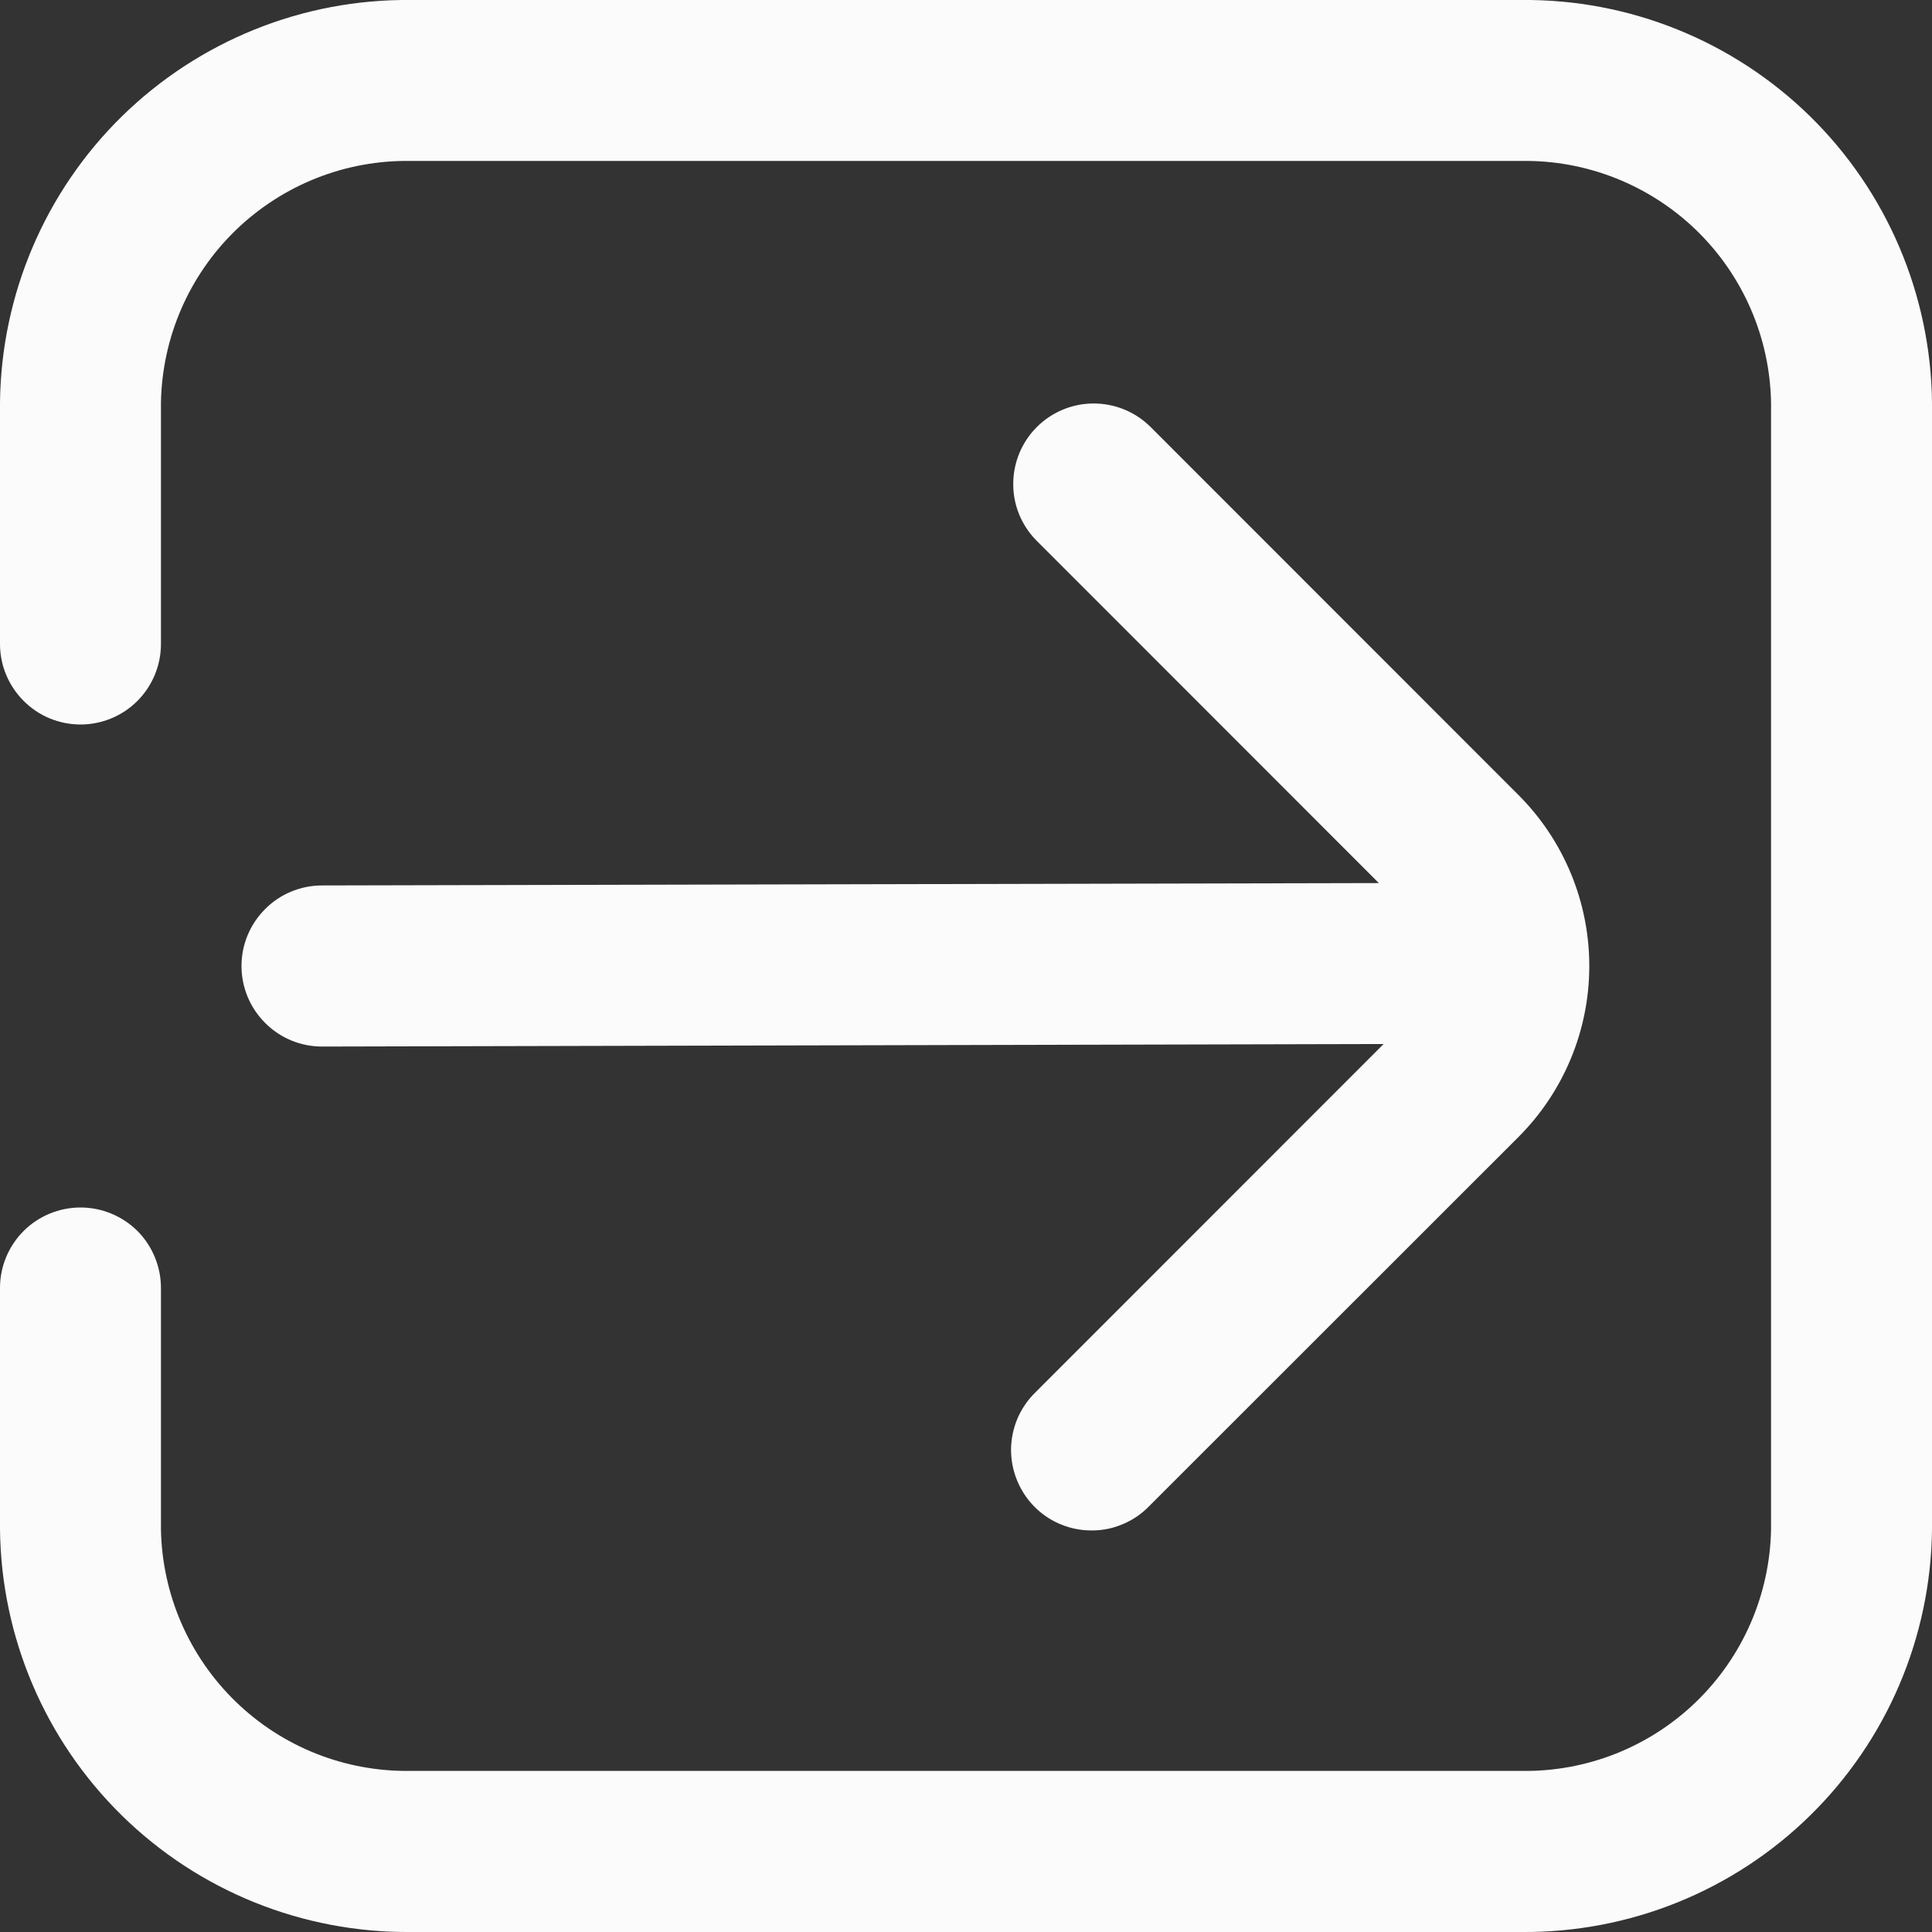 <svg width="13" height="13" viewBox="0 0 13 13" fill="none" xmlns="http://www.w3.org/2000/svg">
<rect x="0" y="0" width="13" height="13" fill="#333333" stroke="none"/>
<g clip-path="url(#clip0_1_5981)">
<path d="M10.238 -0H2.763C2.037 -0.007 1.339 0.275 0.821 0.782C0.303 1.29 0.008 1.983 0 2.708L0 4.333C0 4.477 0.057 4.614 0.159 4.716C0.26 4.818 0.398 4.875 0.542 4.875C0.685 4.875 0.823 4.818 0.925 4.716C1.026 4.614 1.083 4.477 1.083 4.333V2.708C1.091 2.27 1.272 1.853 1.587 1.548C1.902 1.244 2.324 1.076 2.763 1.083H10.238C10.675 1.076 11.098 1.244 11.413 1.548C11.728 1.853 11.909 2.27 11.917 2.708V10.291C11.909 10.729 11.728 11.146 11.413 11.451C11.098 11.756 10.675 11.923 10.238 11.916H2.763C2.324 11.923 1.902 11.756 1.587 11.451C1.272 11.146 1.091 10.729 1.083 10.291V8.666C1.083 8.523 1.026 8.385 0.925 8.283C0.823 8.182 0.685 8.125 0.542 8.125C0.398 8.125 0.26 8.182 0.159 8.283C0.057 8.385 0 8.523 0 8.666L0 10.291C0.008 11.017 0.303 11.709 0.821 12.217C1.339 12.725 2.037 13.006 2.763 13H10.238C10.963 13.006 11.661 12.725 12.179 12.217C12.697 11.709 12.992 11.017 13 10.291V2.708C12.992 1.983 12.697 1.29 12.179 0.782C11.661 0.275 10.963 -0.007 10.238 -0V-0Z" fill="#FBFBFB"/>
<path d="M1.625 6.5C1.625 6.644 1.682 6.781 1.784 6.883C1.885 6.985 2.023 7.042 2.167 7.042L9.31 7.025L6.969 9.367C6.917 9.417 6.876 9.477 6.847 9.543C6.819 9.609 6.804 9.68 6.803 9.752C6.803 9.824 6.816 9.895 6.844 9.962C6.871 10.028 6.911 10.089 6.962 10.14C7.013 10.191 7.073 10.231 7.14 10.258C7.206 10.285 7.278 10.299 7.35 10.298C7.421 10.298 7.493 10.283 7.559 10.254C7.625 10.226 7.684 10.185 7.734 10.133L10.219 7.649C10.523 7.344 10.694 6.931 10.694 6.5C10.694 6.069 10.523 5.656 10.219 5.351L7.736 2.867C7.633 2.768 7.497 2.714 7.355 2.715C7.213 2.716 7.077 2.773 6.976 2.874C6.876 2.974 6.819 3.11 6.818 3.252C6.816 3.394 6.871 3.531 6.97 3.633L9.278 5.942L2.167 5.958C2.023 5.958 1.885 6.015 1.784 6.117C1.682 6.219 1.625 6.356 1.625 6.5V6.5Z" fill="#FBFBFB"/>
</g>
<defs>
<clipPath id="clip0_1_5981">
<rect width="13" height="13" fill="white"/>
</clipPath>
</defs>
</svg>
